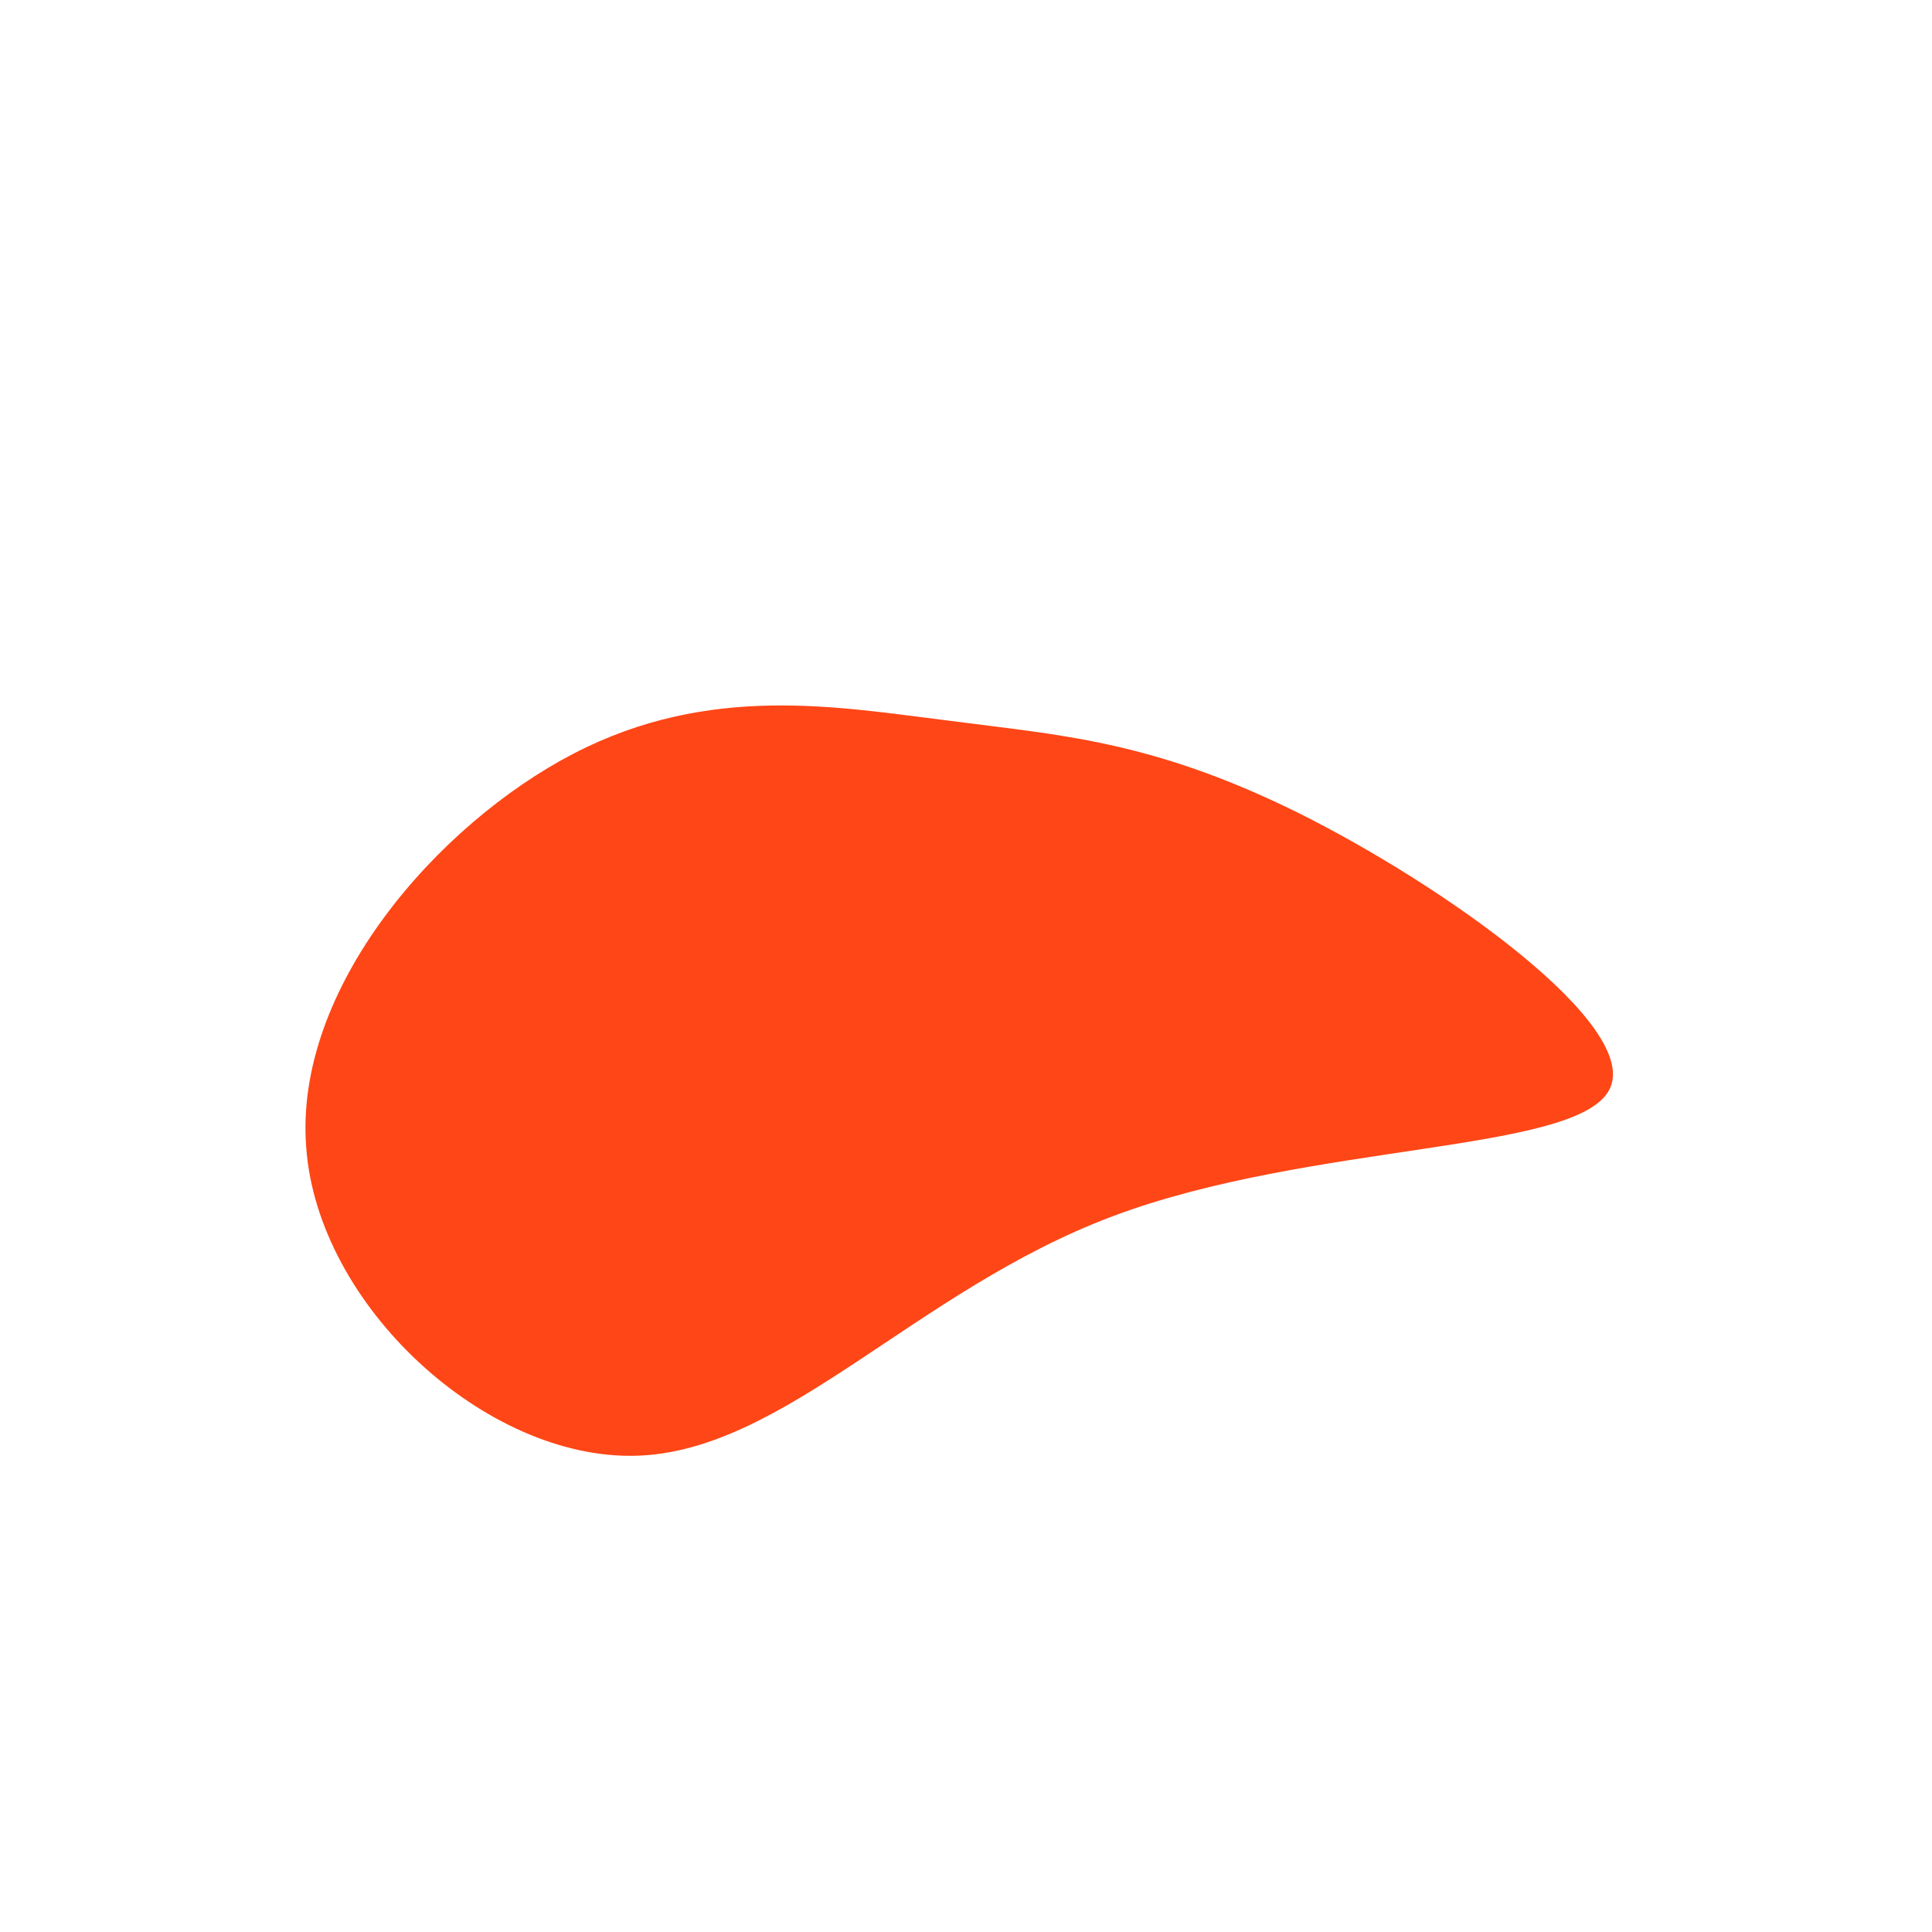 <?xml version="1.0" standalone="no"?>
<svg viewBox="0 0 200 200" xmlns="http://www.w3.org/2000/svg">
  <path fill="#FF4616" d="M34.3,-15.9C49.4,-8.4,70,6.2,66.6,12.8C63.2,19.4,35.7,18.2,15.2,25.9C-5.3,33.6,-18.8,50.3,-34.2,50.7C-49.7,51.1,-67.1,35.2,-68.3,18.8C-69.6,2.3,-54.7,-14.7,-40.6,-22C-26.5,-29.3,-13.2,-26.8,-1.8,-25.4C9.6,-23.9,19.1,-23.4,34.3,-15.9Z" transform="translate(100 100)" />
</svg>
